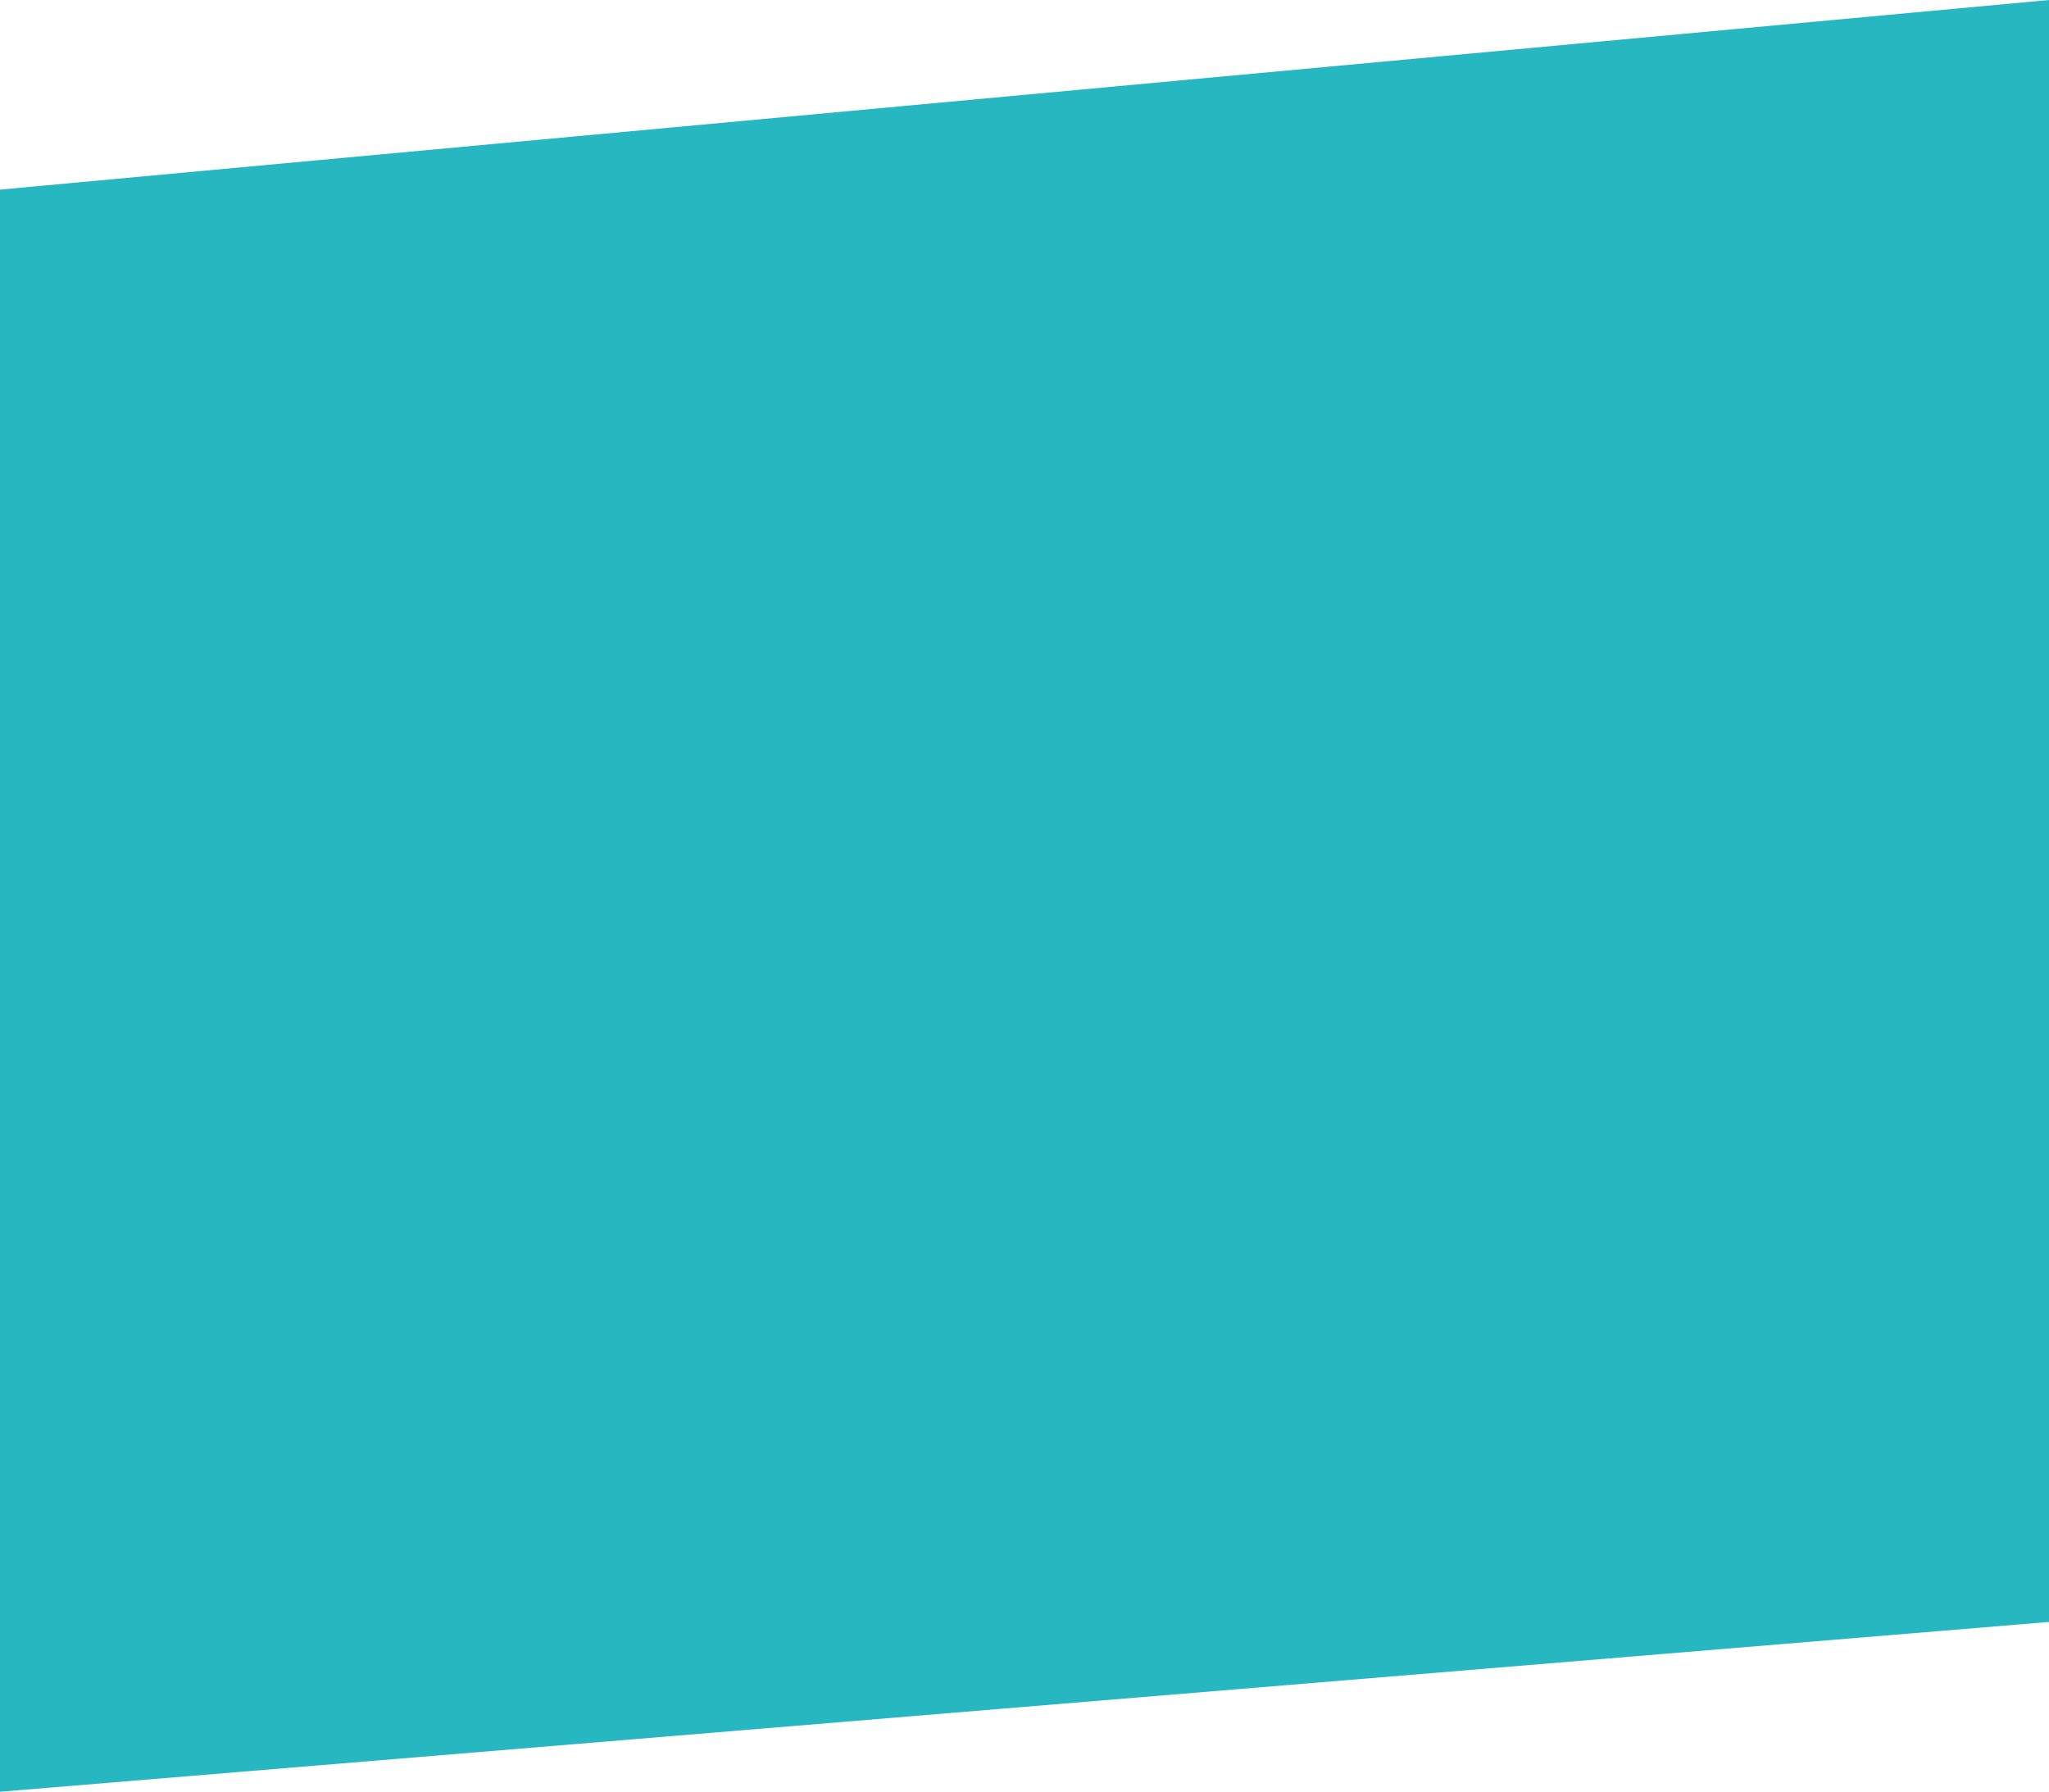 <svg xmlns="http://www.w3.org/2000/svg" width="1280.974" height="1119.929" viewBox="0 0 1280.974 1119.929">
  <defs>
    <style>
      .cls-1 {
        fill: #26b7c0;
      }
    </style>
  </defs>
  <path id="Path_51" data-name="Path 51" class="cls-1" d="M0-6.986,1280.973-125.507V888.283L0,994.422Z" transform="translate(0 125.507)"/>
</svg>
